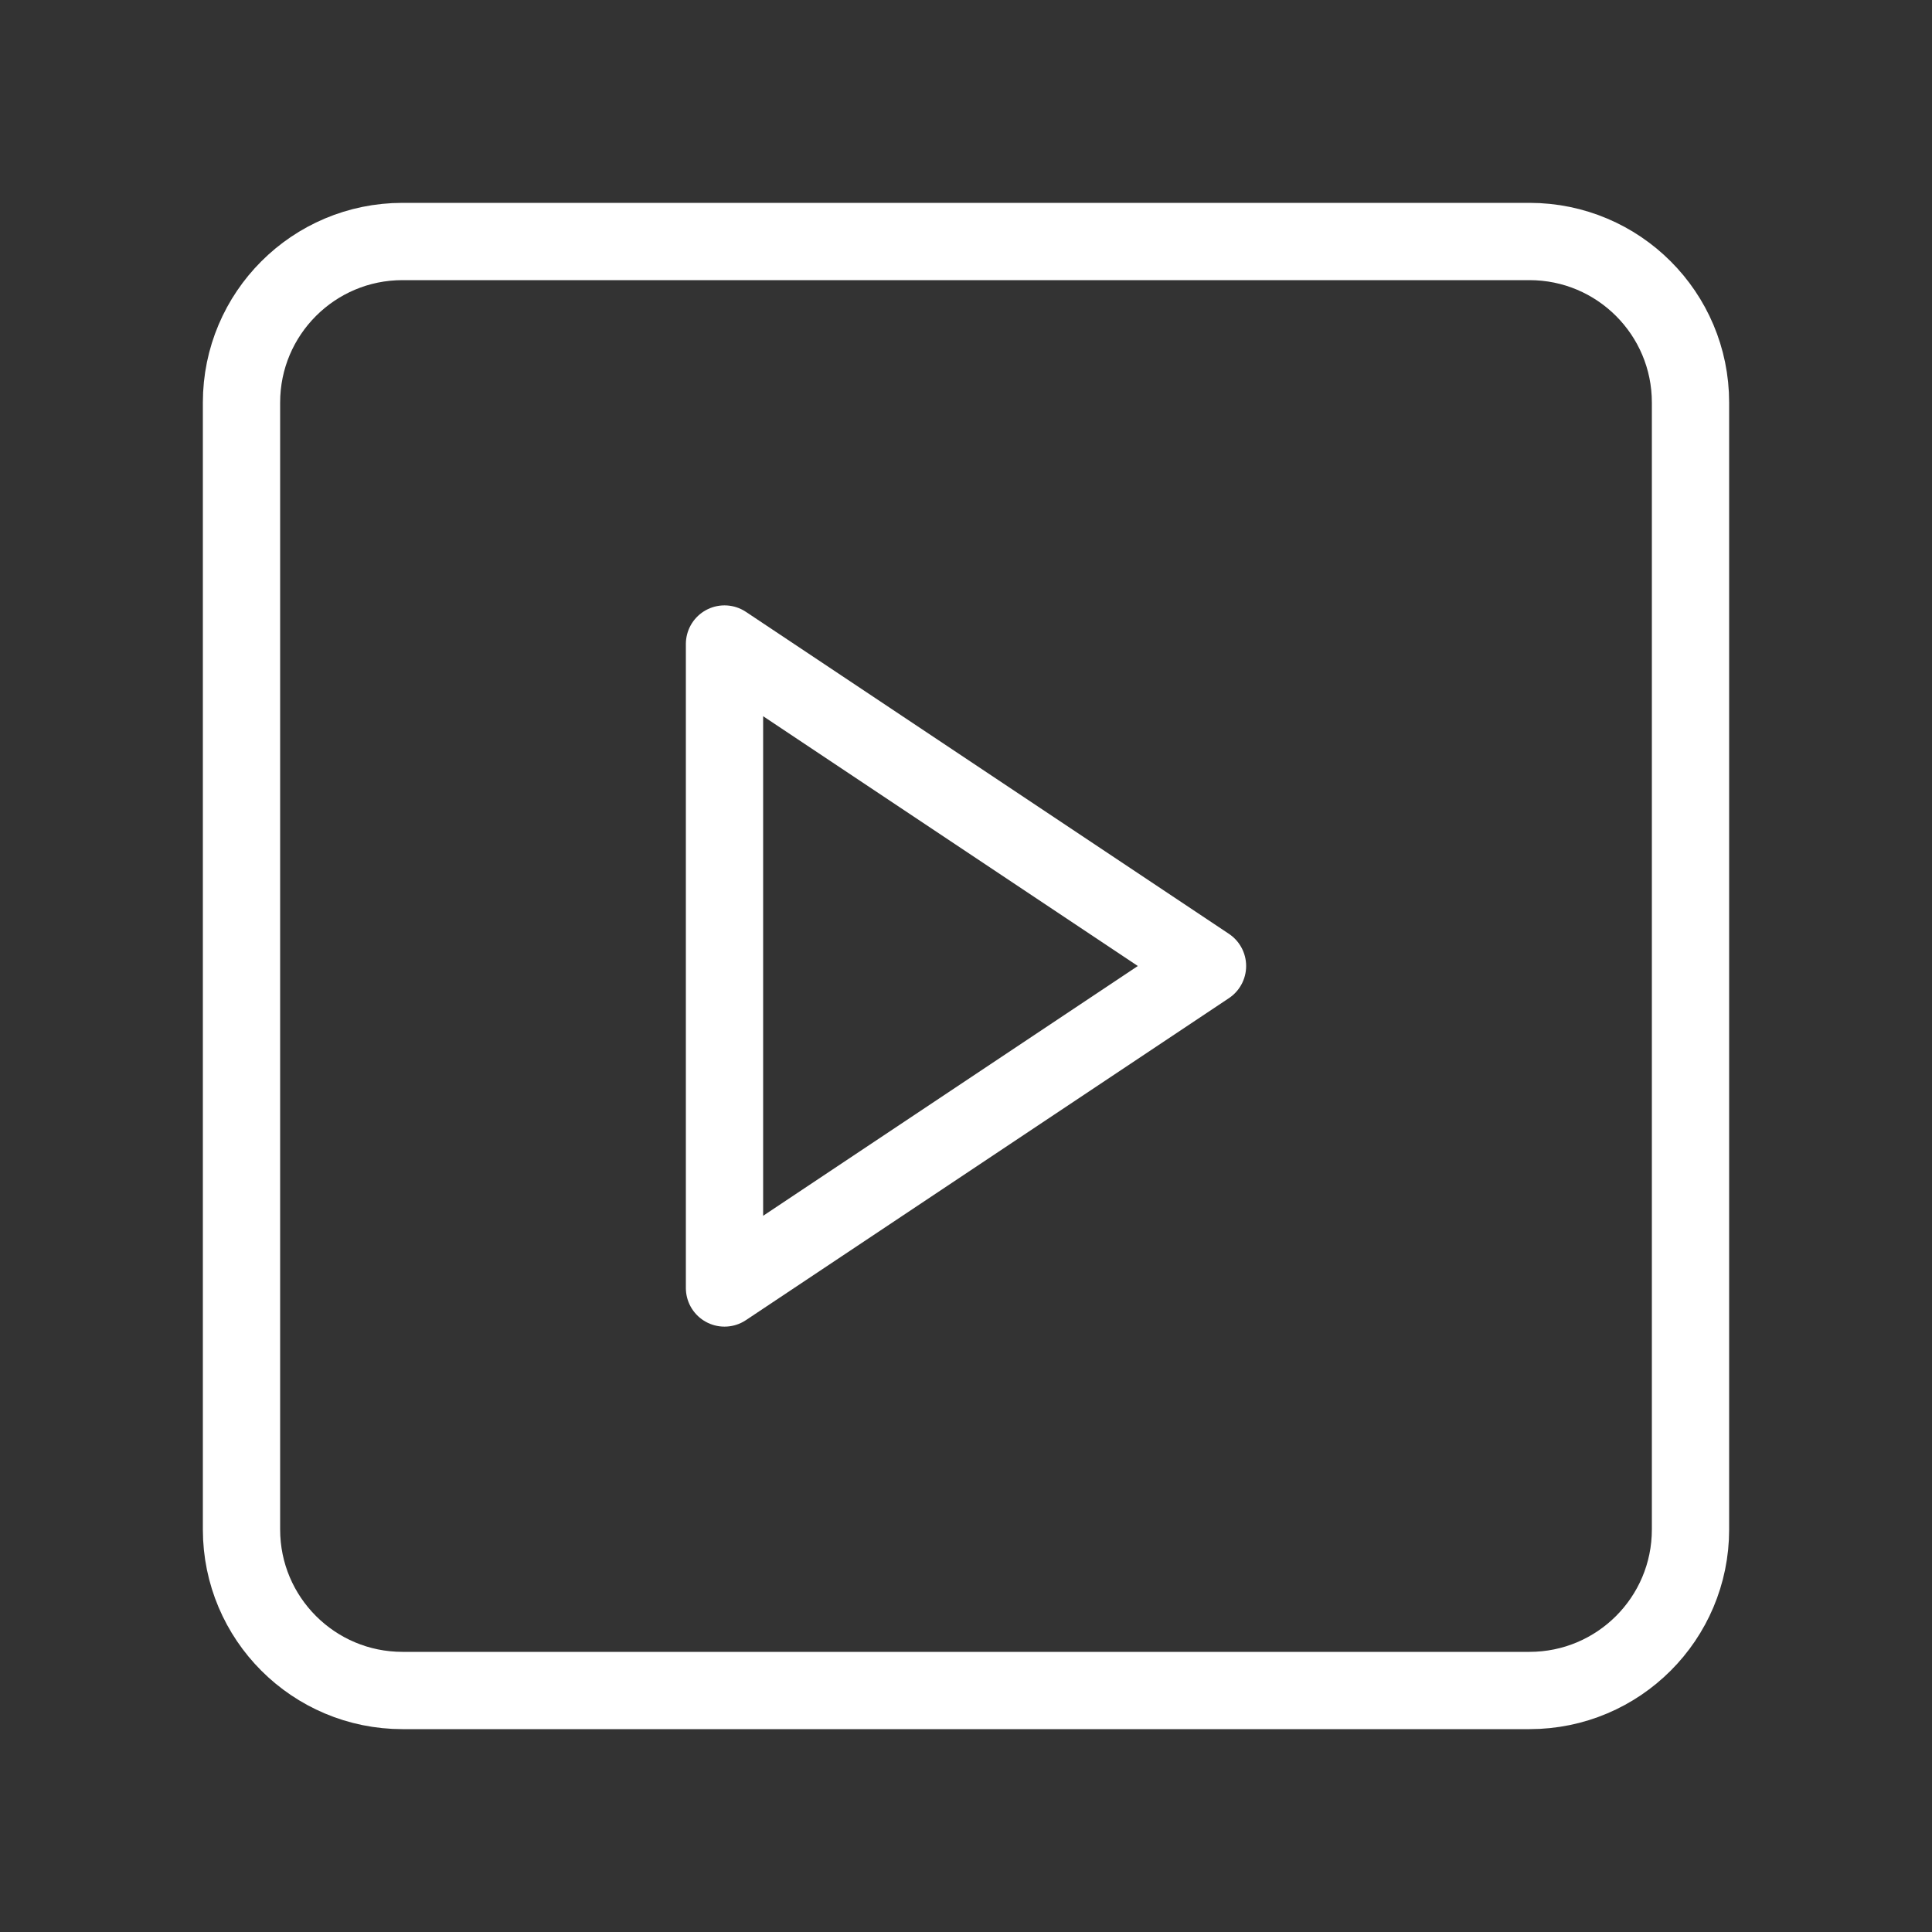 <svg width="50" height="50" viewBox="0 0 50 50" fill="none" xmlns="http://www.w3.org/2000/svg">
    <rect x="0" y="0" width="50" height="50" fill="#333333" stroke="none"/>
    <path d="M39.583 6.25H10.417C8.115 6.25 6.25 8.115 6.25 10.417V39.583C6.25 41.885 8.115 43.75 10.417 43.75H39.583C41.885 43.75 43.75 41.885 43.75 39.583V10.417C43.75 8.115 41.885 6.25 39.583 6.25Z" stroke="white" stroke-width="2" stroke-linecap="round" stroke-linejoin="round"/>
    <path d="M18.75 16.667L31.25 25L18.75 33.333V16.667Z" stroke="white" stroke-width="2" stroke-linecap="round" stroke-linejoin="round"/>
</svg>
